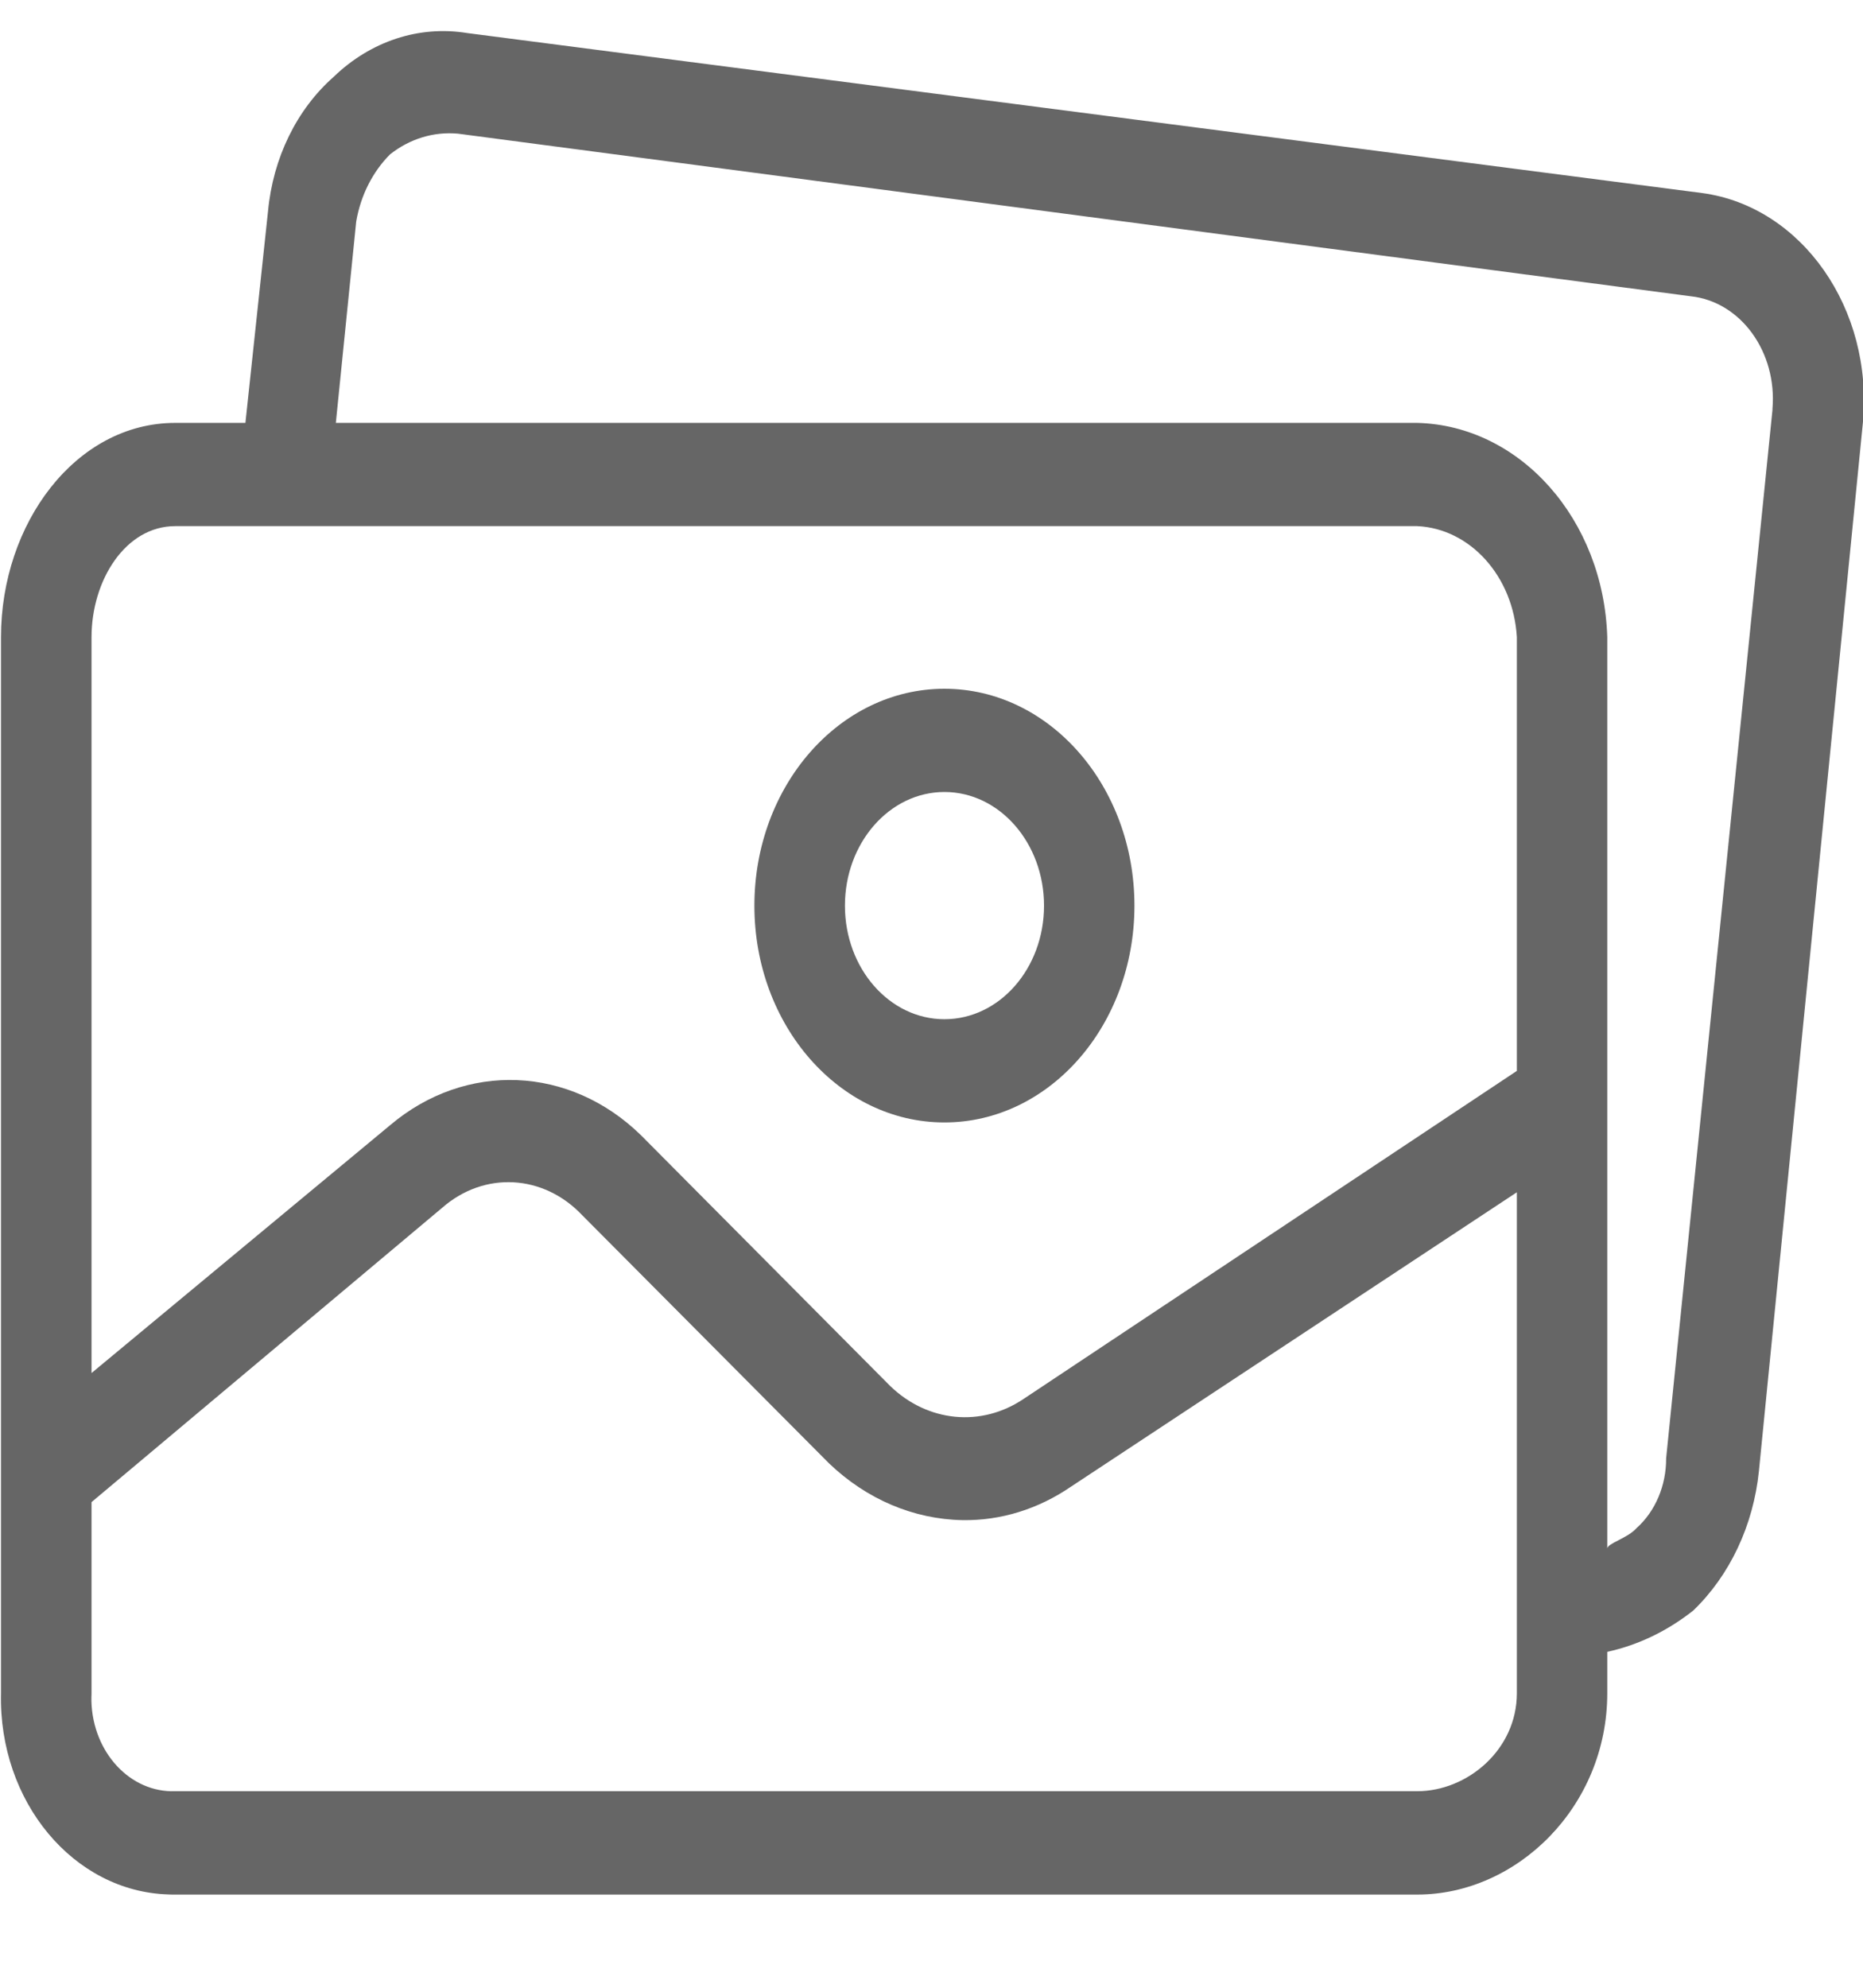 <svg width="15" height="16" viewBox="0 0 15 16" fill="none" xmlns="http://www.w3.org/2000/svg">
<path d="M7.604 5.544C6.759 5.544 6.074 6.326 6.074 7.29C6.074 8.254 6.759 9.035 7.604 9.035C8.449 9.035 9.134 8.254 9.134 7.29C9.134 6.326 8.449 5.544 7.604 5.544ZM7.604 8.204C7.162 8.204 6.803 7.795 6.803 7.29C6.803 6.785 7.162 6.375 7.604 6.375C8.047 6.375 8.406 6.785 8.406 7.29C8.406 7.795 8.047 8.204 7.604 8.204Z" fill="black" fill-opacity="0.6"/>
<path d="M13.706 1.554L3.761 0.266C3.375 0.203 2.984 0.331 2.686 0.619C2.388 0.882 2.198 1.272 2.158 1.7L1.976 3.404H1.411C0.609 3.404 0.008 4.214 0.008 5.129V13.629C-0.012 14.501 0.591 15.226 1.356 15.249C1.374 15.25 1.392 15.25 1.411 15.25H11.411C12.213 15.25 12.941 14.543 12.941 13.629V13.296C13.19 13.242 13.425 13.128 13.633 12.964C13.928 12.68 14.117 12.279 14.162 11.841L14.999 3.404C15.085 2.487 14.508 1.663 13.706 1.554ZM12.213 13.629C12.213 14.086 11.812 14.418 11.411 14.418H1.411C1.049 14.431 0.747 14.106 0.736 13.693C0.736 13.671 0.736 13.65 0.737 13.629V12.091L3.56 9.722C3.899 9.425 4.377 9.451 4.69 9.784L6.675 11.779C6.977 12.068 7.356 12.229 7.75 12.236C8.058 12.241 8.36 12.147 8.624 11.966L12.213 9.597V13.629H12.213ZM12.213 8.62L8.242 11.26C7.901 11.49 7.469 11.448 7.167 11.156L5.163 9.14C4.589 8.577 3.75 8.542 3.141 9.057L0.737 11.052V5.129C0.737 4.671 1.01 4.235 1.411 4.235H11.411C11.839 4.255 12.185 4.641 12.213 5.129V8.62ZM14.271 3.292C14.271 3.294 14.271 3.297 14.271 3.3L13.415 11.738C13.416 11.956 13.329 12.164 13.178 12.299C13.105 12.382 12.941 12.423 12.941 12.465V5.129C12.912 4.182 12.241 3.425 11.411 3.404H2.704L2.868 1.783C2.904 1.573 3 1.383 3.141 1.242C3.301 1.116 3.494 1.058 3.688 1.076L13.615 2.385C14.016 2.429 14.31 2.834 14.271 3.292Z" fill="black" fill-opacity="0.6"/>
</svg>
